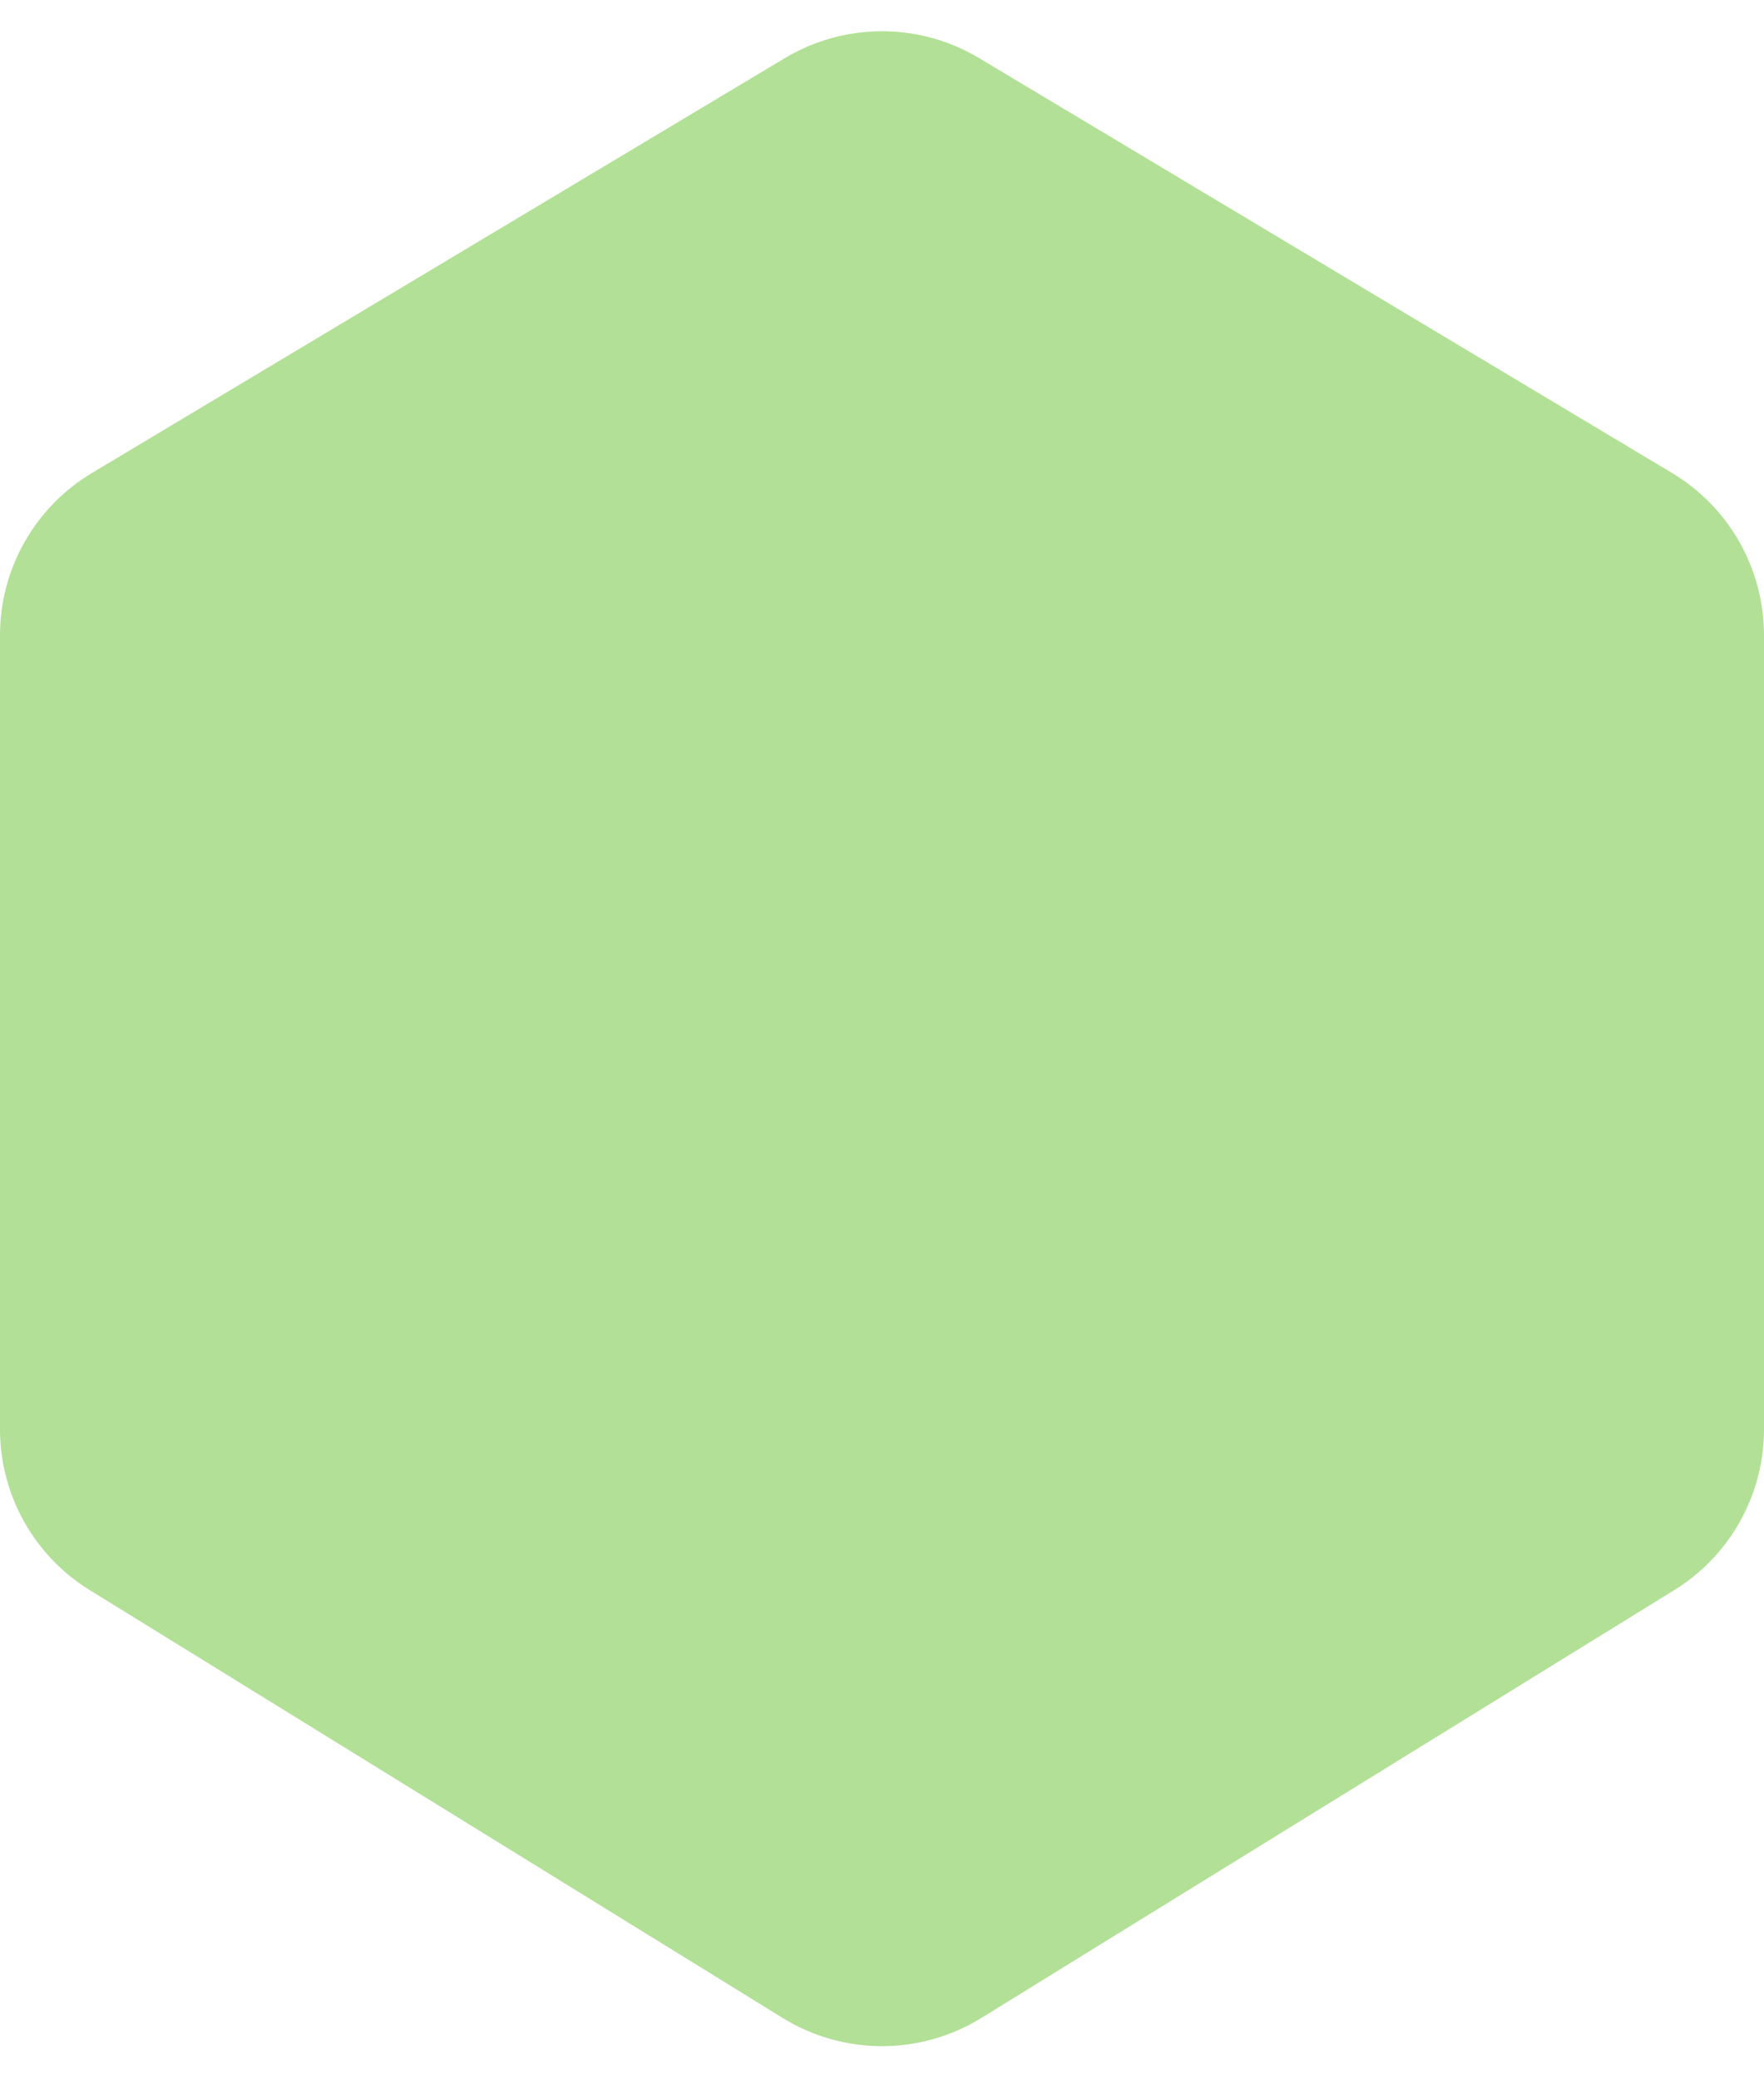 <svg width="28" height="33" viewBox="0 0 28 33" fill="none" xmlns="http://www.w3.org/2000/svg">
<path opacity="0.67" d="M12.459 0.922L1.459 7.507C0.554 8.049 0 9.027 0 10.082V22.684C0 23.724 0.539 24.69 1.424 25.236L12.424 32.027C13.39 32.623 14.61 32.623 15.576 32.027L26.576 25.236C27.461 24.69 28 23.724 28 22.684V10.082C28 9.027 27.446 8.049 26.541 7.507L15.541 0.922C14.592 0.354 13.408 0.354 12.459 0.922Z" fill="#8DD163"/>
</svg>
